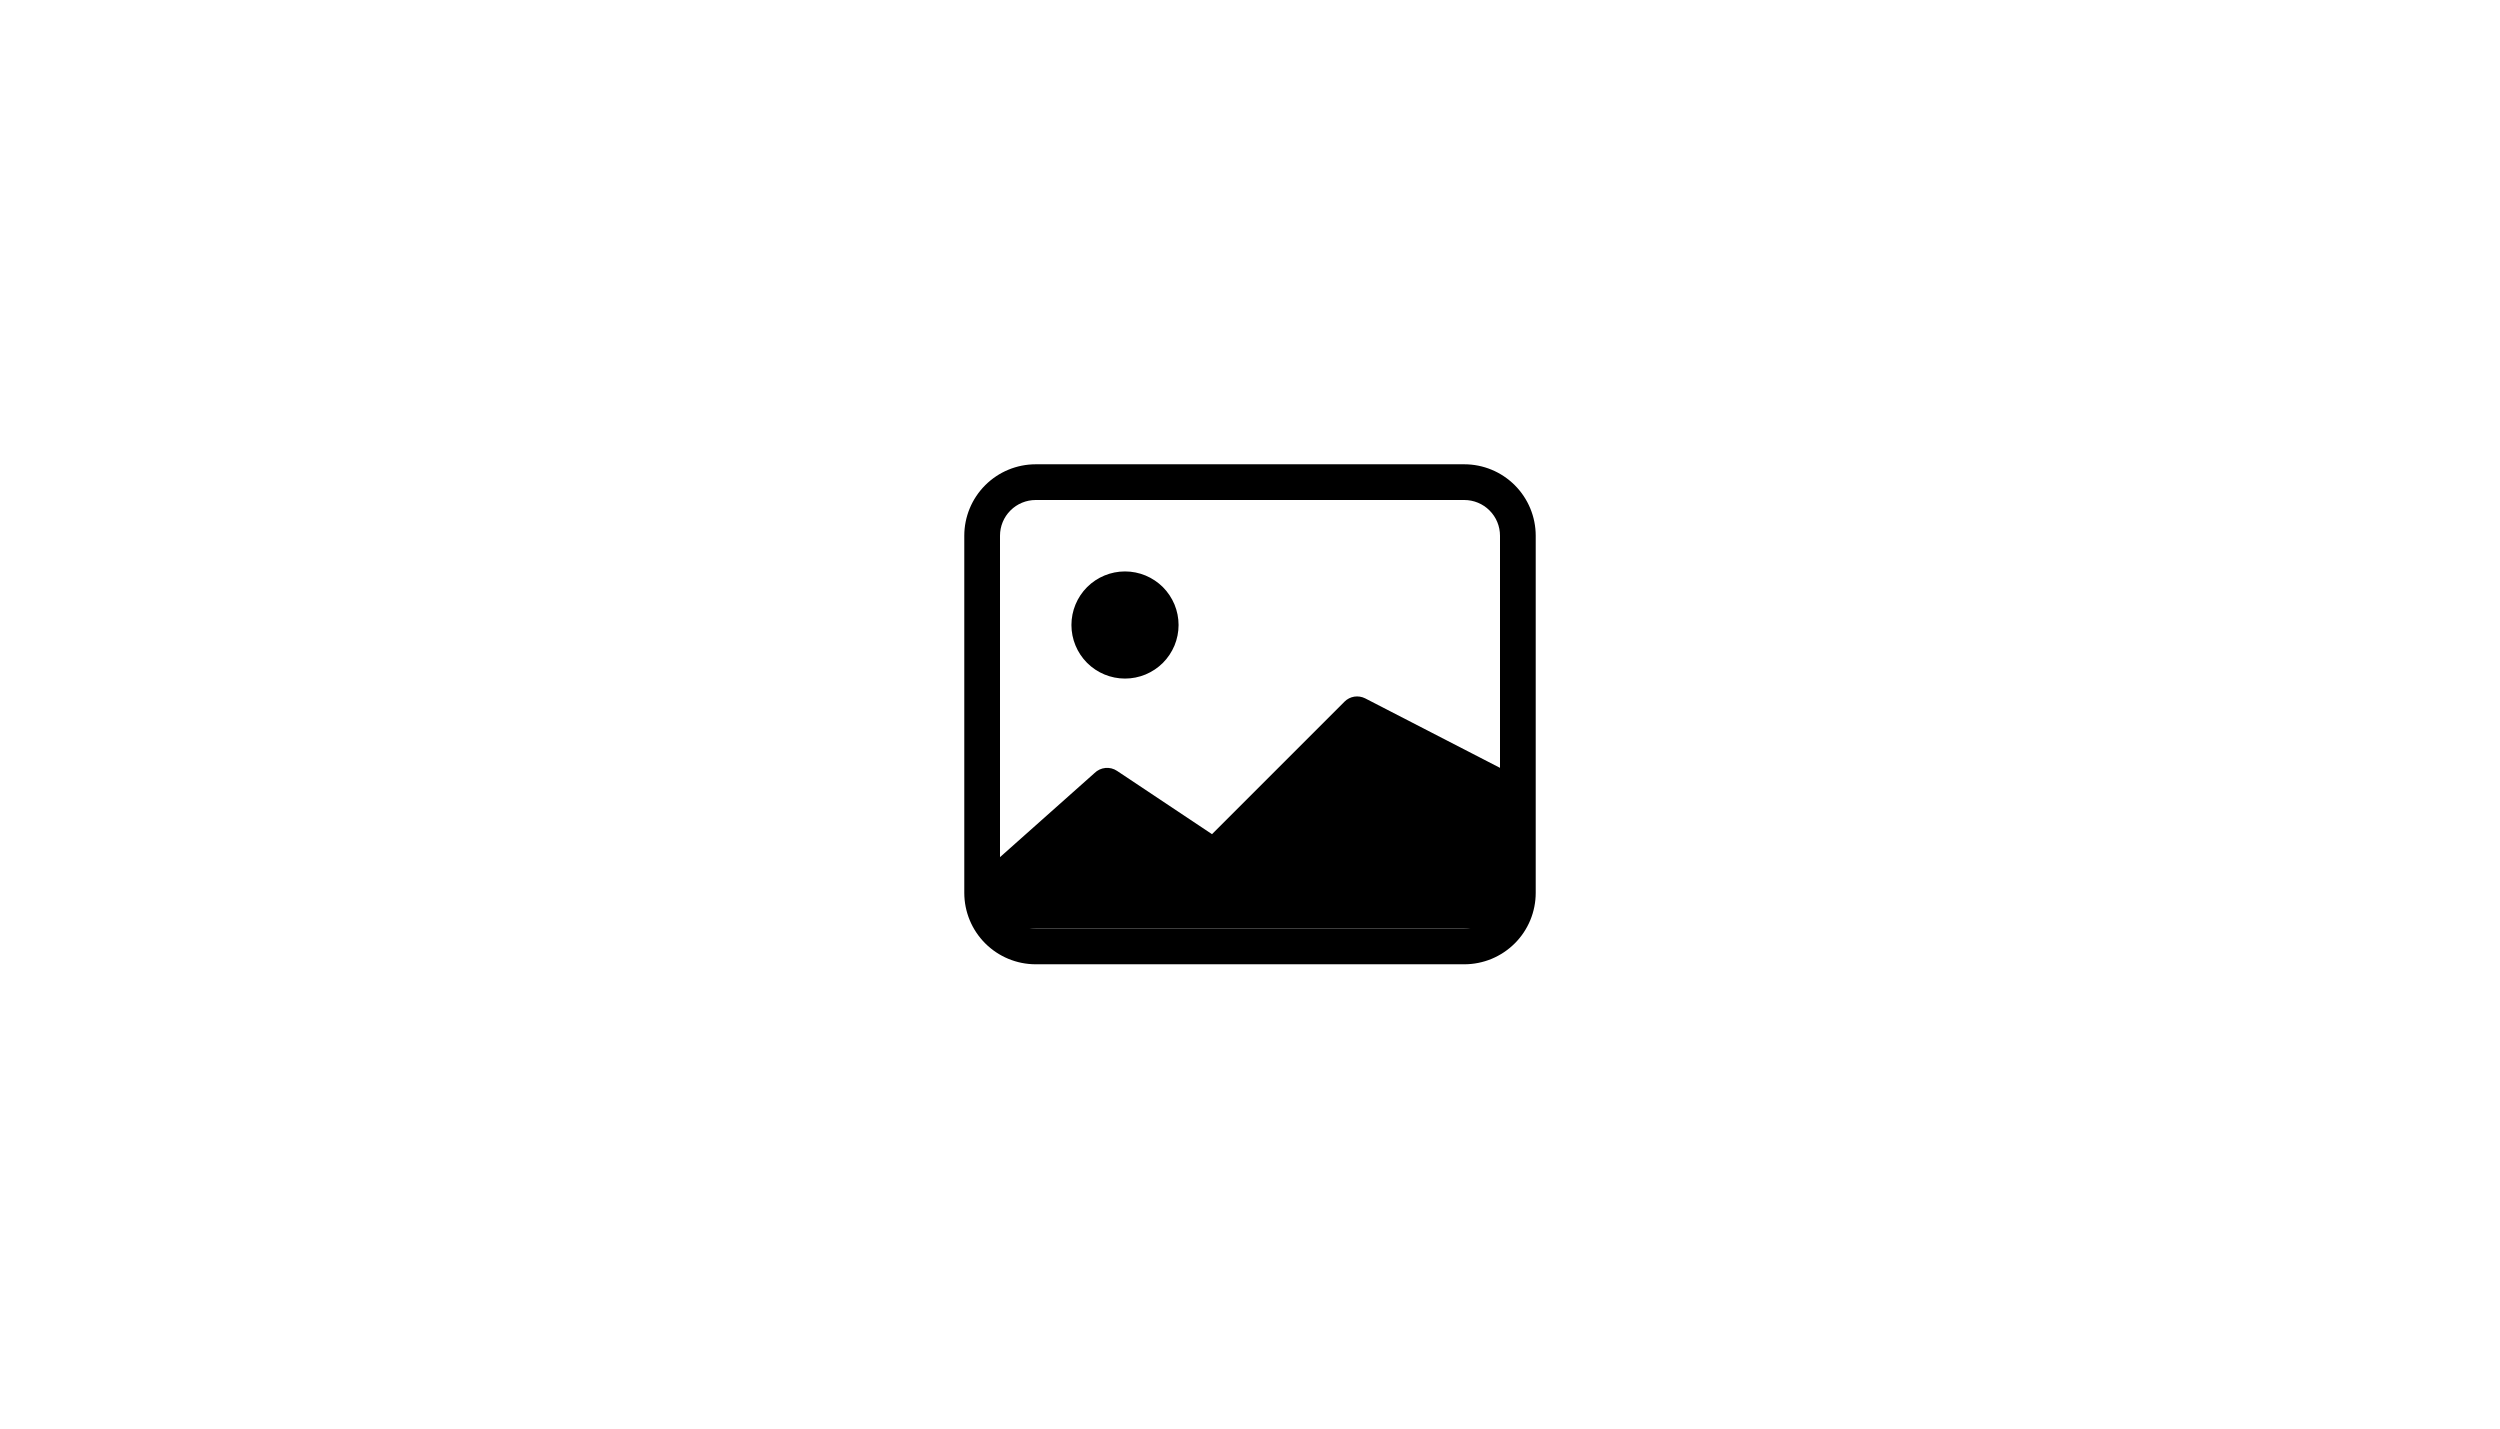 <svg width="70" height="40" viewBox="0 0 70 40" fill="none" xmlns="http://www.w3.org/2000/svg">
<path fill-rule="evenodd" clip-rule="evenodd" d="M41 14H29C28.735 14 28.48 14.105 28.293 14.293C28.105 14.48 28 14.735 28 15V25C28 25.265 28.105 25.52 28.293 25.707C28.48 25.895 28.735 26 29 26H41C41.265 26 41.52 25.895 41.707 25.707C41.895 25.52 42 25.265 42 25V15C42 14.735 41.895 14.48 41.707 14.293C41.52 14.105 41.265 14 41 14V14ZM29 13C28.47 13 27.961 13.211 27.586 13.586C27.211 13.961 27 14.47 27 15V25C27 25.53 27.211 26.039 27.586 26.414C27.961 26.789 28.47 27 29 27H41C41.263 27 41.523 26.948 41.765 26.848C42.008 26.747 42.228 26.6 42.414 26.414C42.6 26.229 42.747 26.008 42.848 25.765C42.948 25.523 43 25.263 43 25V15C43 14.47 42.789 13.961 42.414 13.586C42.039 13.211 41.53 13 41 13H29V13Z" fill="black"/>
<path d="M37.646 19.646C37.72 19.572 37.816 19.523 37.919 19.506C38.023 19.49 38.129 19.506 38.223 19.553L42 21.5V26H28V24L30.646 21.646C30.728 21.565 30.835 21.514 30.95 21.503C31.065 21.491 31.18 21.52 31.276 21.584L33.936 23.357L37.646 19.647V19.646Z" fill="black"/>
<path fill-rule="evenodd" clip-rule="evenodd" d="M31.5 19C31.697 19 31.892 18.961 32.074 18.886C32.256 18.81 32.421 18.7 32.561 18.561C32.7 18.421 32.81 18.256 32.886 18.074C32.961 17.892 33 17.697 33 17.5C33 17.303 32.961 17.108 32.886 16.926C32.81 16.744 32.7 16.579 32.561 16.439C32.421 16.3 32.256 16.19 32.074 16.114C31.892 16.039 31.697 16 31.5 16C31.102 16 30.721 16.158 30.439 16.439C30.158 16.721 30 17.102 30 17.5C30 17.898 30.158 18.279 30.439 18.561C30.721 18.842 31.102 19 31.5 19V19Z" fill="black"/>
</svg>
